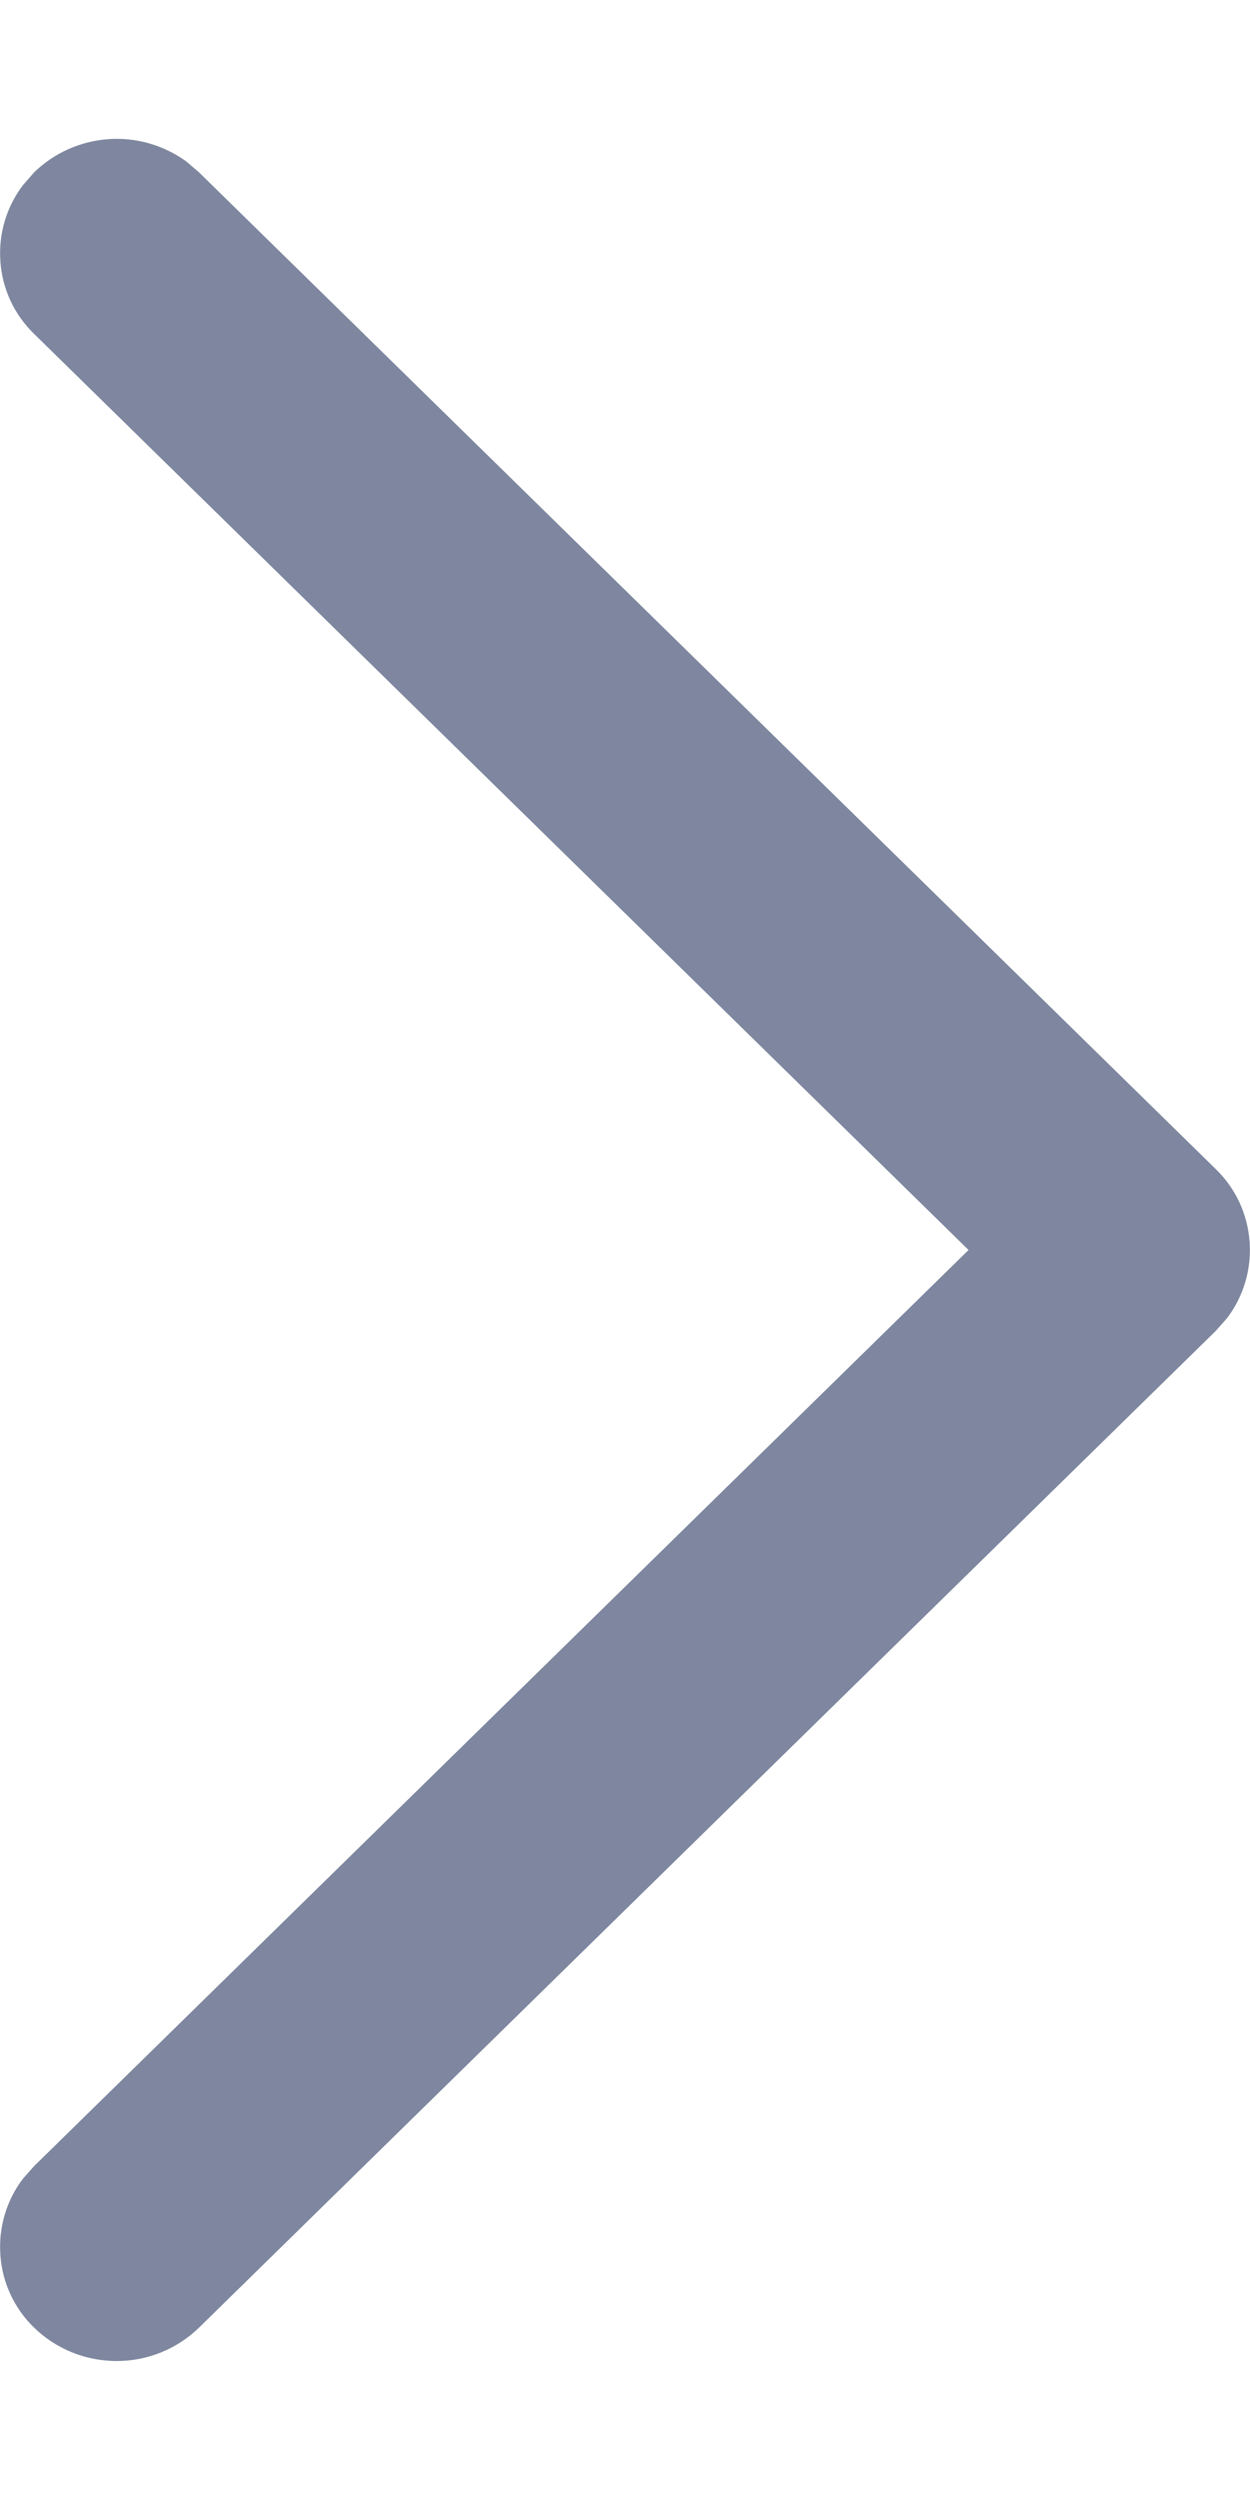 <svg width="6" height="12" viewBox="0 0 6 12" fill="none" xmlns="http://www.w3.org/2000/svg">
<path d="M0.164 11.173C0.069 11.081 0.011 10.957 0.002 10.826C-0.008 10.694 0.03 10.563 0.11 10.458L0.164 10.397L4.649 6L0.164 1.603C0.069 1.511 0.011 1.388 0.002 1.256C-0.008 1.125 0.03 0.994 0.11 0.889L0.164 0.827C0.26 0.734 0.385 0.678 0.519 0.668C0.652 0.658 0.784 0.696 0.893 0.774L0.955 0.827L5.836 5.612C5.931 5.704 5.988 5.827 5.998 5.959C6.008 6.091 5.97 6.221 5.89 6.327L5.836 6.388L0.955 11.173C0.849 11.276 0.707 11.333 0.56 11.333C0.412 11.333 0.27 11.276 0.164 11.173Z" fill="#7E879F"/>
</svg>
